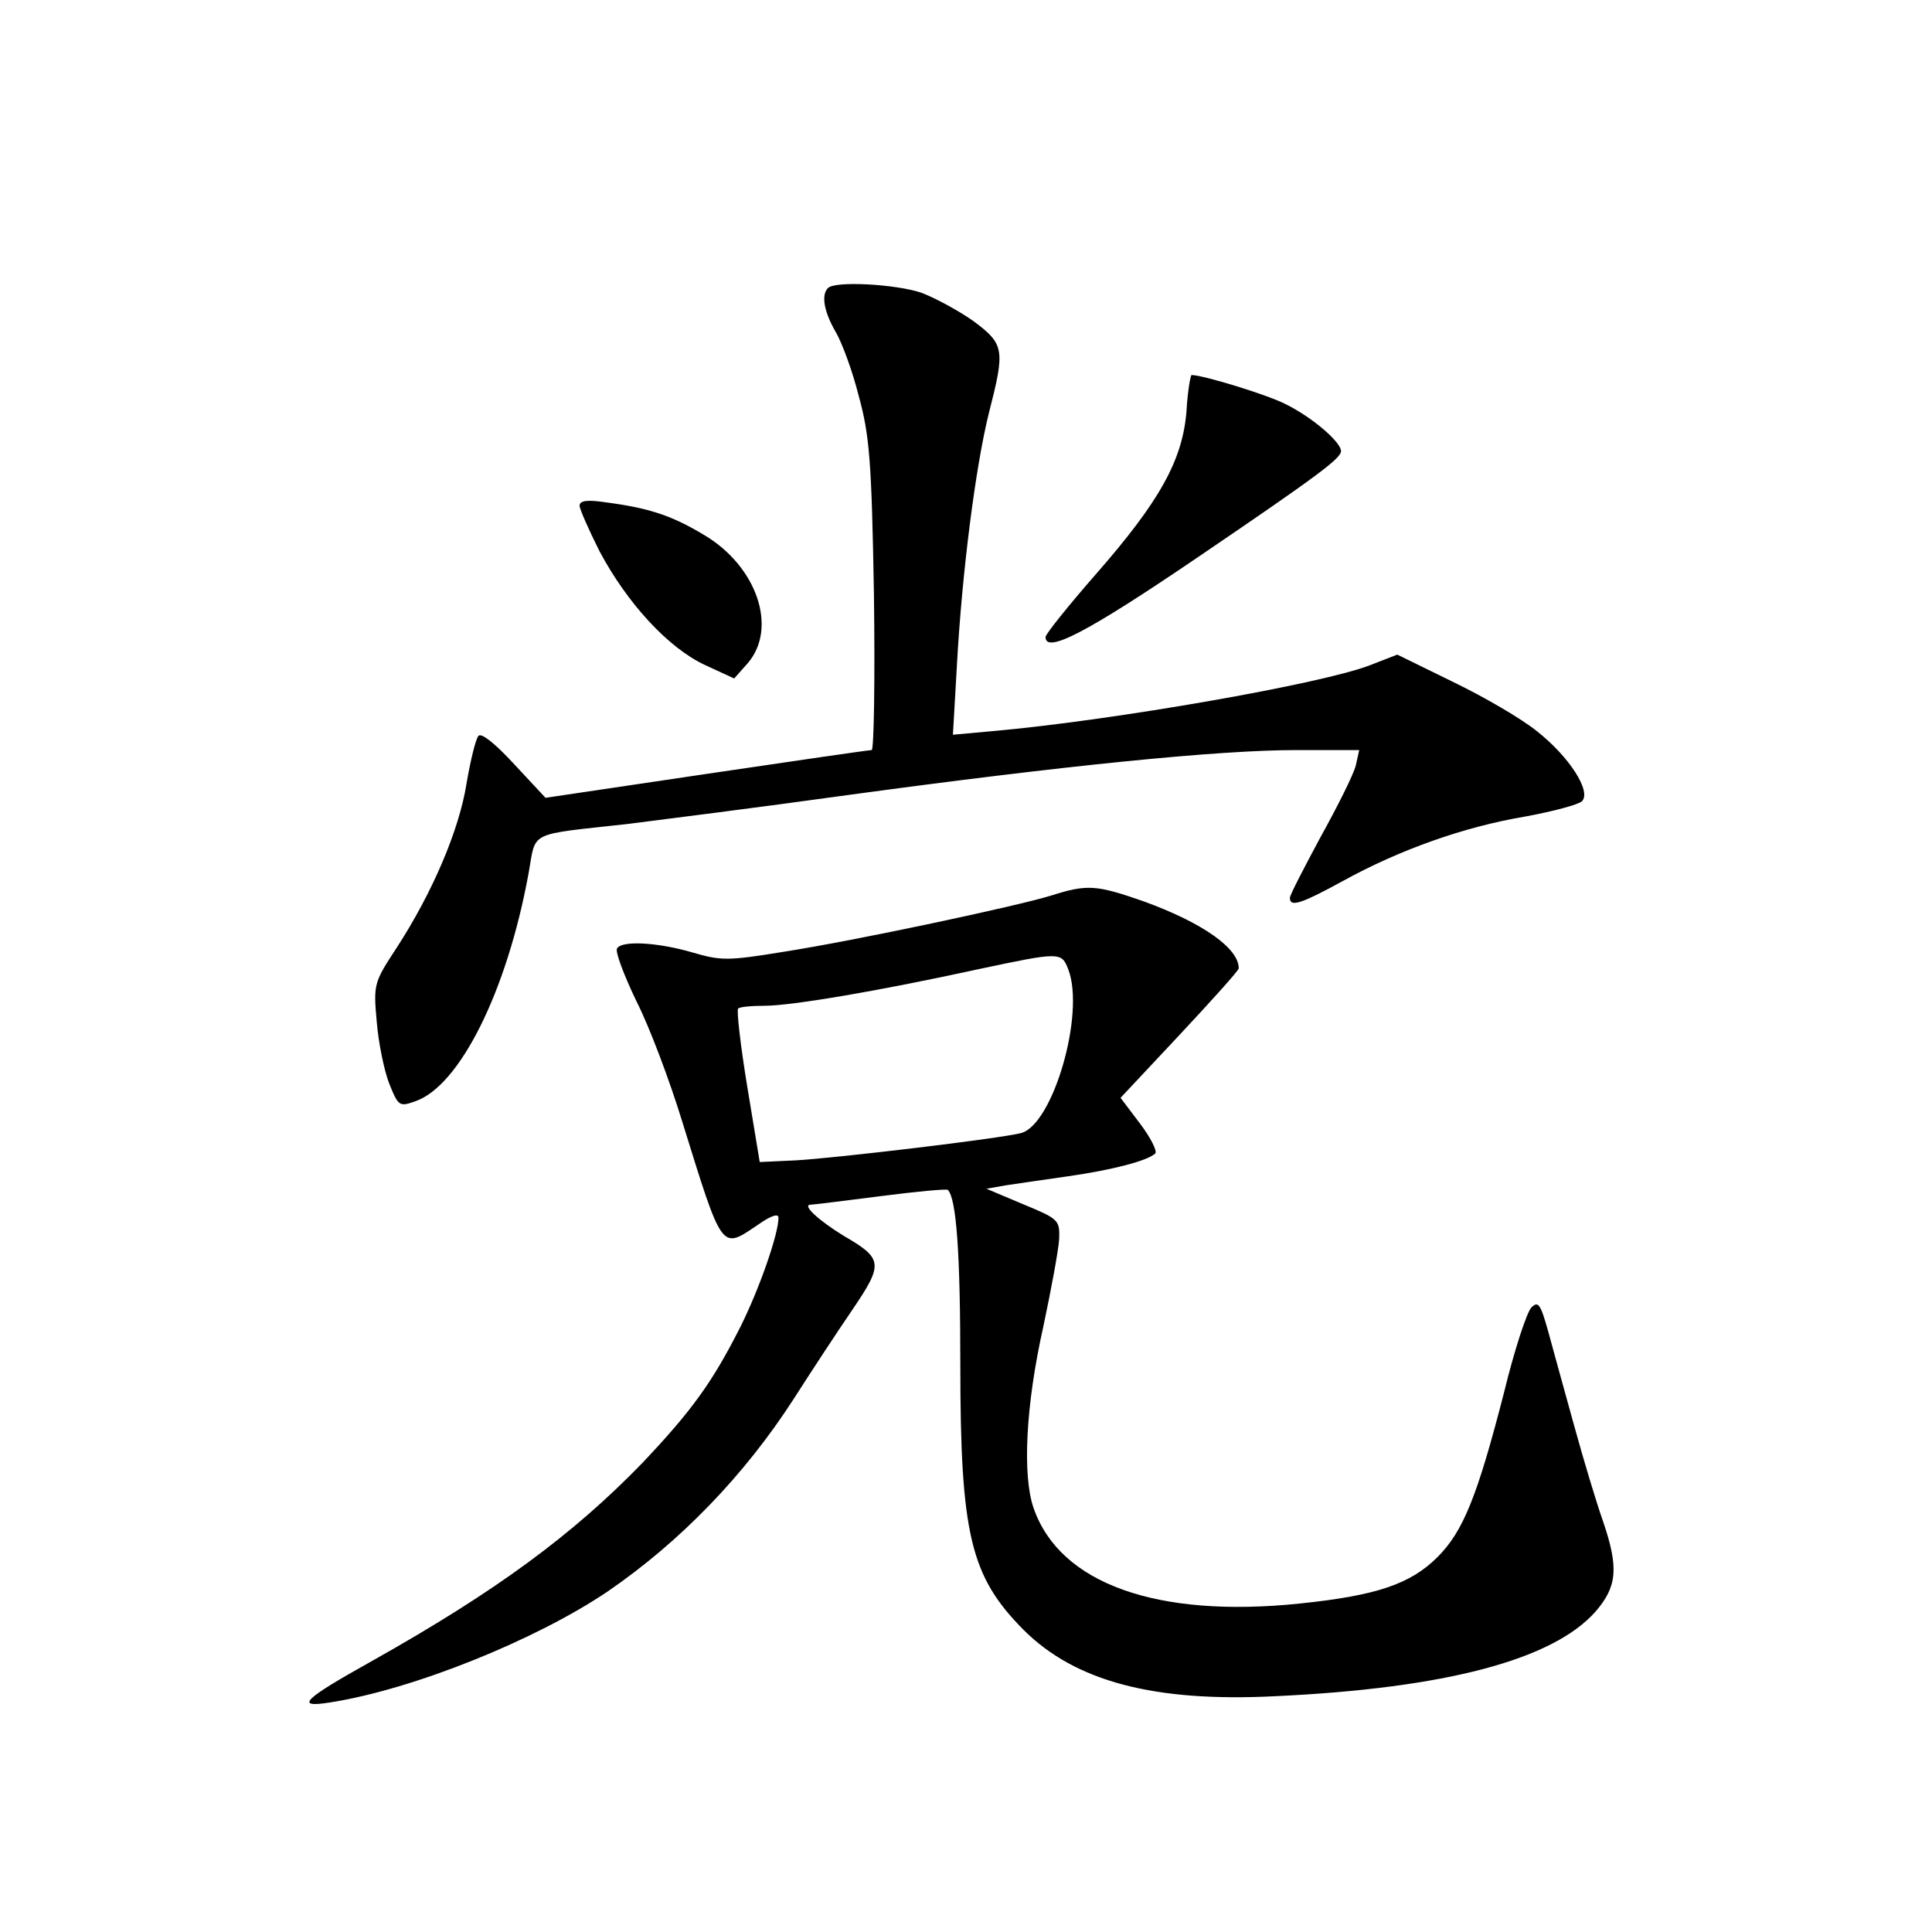 <?xml version="1.0" standalone="no"?>
<!DOCTYPE svg PUBLIC "-//W3C//DTD SVG 20010904//EN"
 "http://www.w3.org/TR/2001/REC-SVG-20010904/DTD/svg10.dtd">
<svg version="1.0" xmlns="http://www.w3.org/2000/svg"
 width="340pt" height="340pt" viewBox="0 0 340 340"
 preserveAspectRatio="xMidYMid meet">
<g transform="translate(0,340) scale(0.1,-0.1)"
fill="#000000" stroke="none">
<path d="M1457 2893 c-12 -12 -7 -41 13 -76 11 -18 30 -69 41 -113 19 -69 23
-113 27 -351 2 -150 0 -273 -4 -273 -5 0 -136 -19 -291 -42 l-283 -42 -55 59
c-33 36 -58 56 -63 50 -5 -6 -14 -43 -21 -84 -13 -82 -60 -192 -123 -289 -40
-61 -41 -64 -35 -130 3 -37 13 -86 22 -109 16 -40 18 -41 46 -31 78 27 161
193 199 400 14 77 -4 68 175 88 55 7 230 29 388 51 382 52 652 79 788 79 l111
0 -6 -27 c-4 -16 -32 -72 -62 -126 -29 -54 -54 -102 -54 -107 0 -17 19 -11 94
30 100 55 213 95 320 113 49 9 94 21 100 27 17 17 -22 78 -79 123 -27 22 -94
61 -148 87 l-98 48 -49 -19 c-86 -33 -448 -96 -656 -115 l-77 -7 7 122 c9 165
33 350 56 443 29 113 28 122 -27 163 -27 19 -68 41 -92 50 -45 15 -152 21
-164 8z"/>
<path d="M2088 2676 c-7 -86 -47 -158 -159 -286 -49 -56 -89 -106 -89 -111 0
-30 73 8 263 137 221 150 256 177 257 190 0 16 -50 59 -96 82 -32 17 -147 52
-167 52 -2 0 -7 -29 -9 -64z"/>
<path d="M1020 2510 c0 -6 16 -42 35 -80 49 -92 121 -170 185 -200 l52 -24 24
27 c53 62 16 170 -76 225 -58 35 -98 48 -174 58 -33 5 -46 3 -46 -6z"/>
<path d="M1850 1824 c-62 -19 -343 -79 -471 -99 -98 -16 -110 -16 -161 -1 -62
18 -124 21 -132 7 -4 -5 12 -47 34 -93 23 -45 59 -141 81 -213 71 -229 68
-224 132 -181 24 17 37 21 37 13 0 -29 -34 -126 -67 -192 -49 -97 -85 -147
-172 -239 -122 -126 -257 -226 -478 -350 -120 -67 -135 -82 -72 -72 147 23
362 110 488 195 127 87 241 204 329 341 30 47 76 117 102 155 55 81 54 90 -15
130 -44 27 -75 55 -58 55 5 0 60 7 123 15 62 8 115 13 118 11 15 -15 22 -110
22 -306 0 -301 18 -374 111 -468 91 -91 230 -128 444 -117 299 14 488 64 563
149 38 44 41 77 13 159 -11 31 -34 107 -51 169 -17 62 -38 137 -46 167 -13 46
-17 52 -29 40 -8 -8 -30 -75 -48 -149 -47 -183 -72 -245 -117 -290 -48 -48
-108 -68 -243 -82 -251 -26 -422 35 -468 168 -20 57 -14 181 17 319 14 66 27
136 28 155 1 33 -1 35 -64 61 l-64 27 34 6 c19 3 69 10 110 16 77 11 139 27
153 40 4 4 -8 28 -27 53 l-34 45 104 111 c57 61 104 113 104 117 0 35 -63 80
-168 118 -83 29 -99 30 -162 10z m30 -130 c30 -78 -27 -273 -83 -288 -39 -10
-326 -44 -396 -48 l-64 -3 -22 133 c-12 73 -19 135 -16 137 2 3 23 5 46 5 48
0 201 26 375 64 146 31 148 31 160 0z"/>
</g>
</svg>

